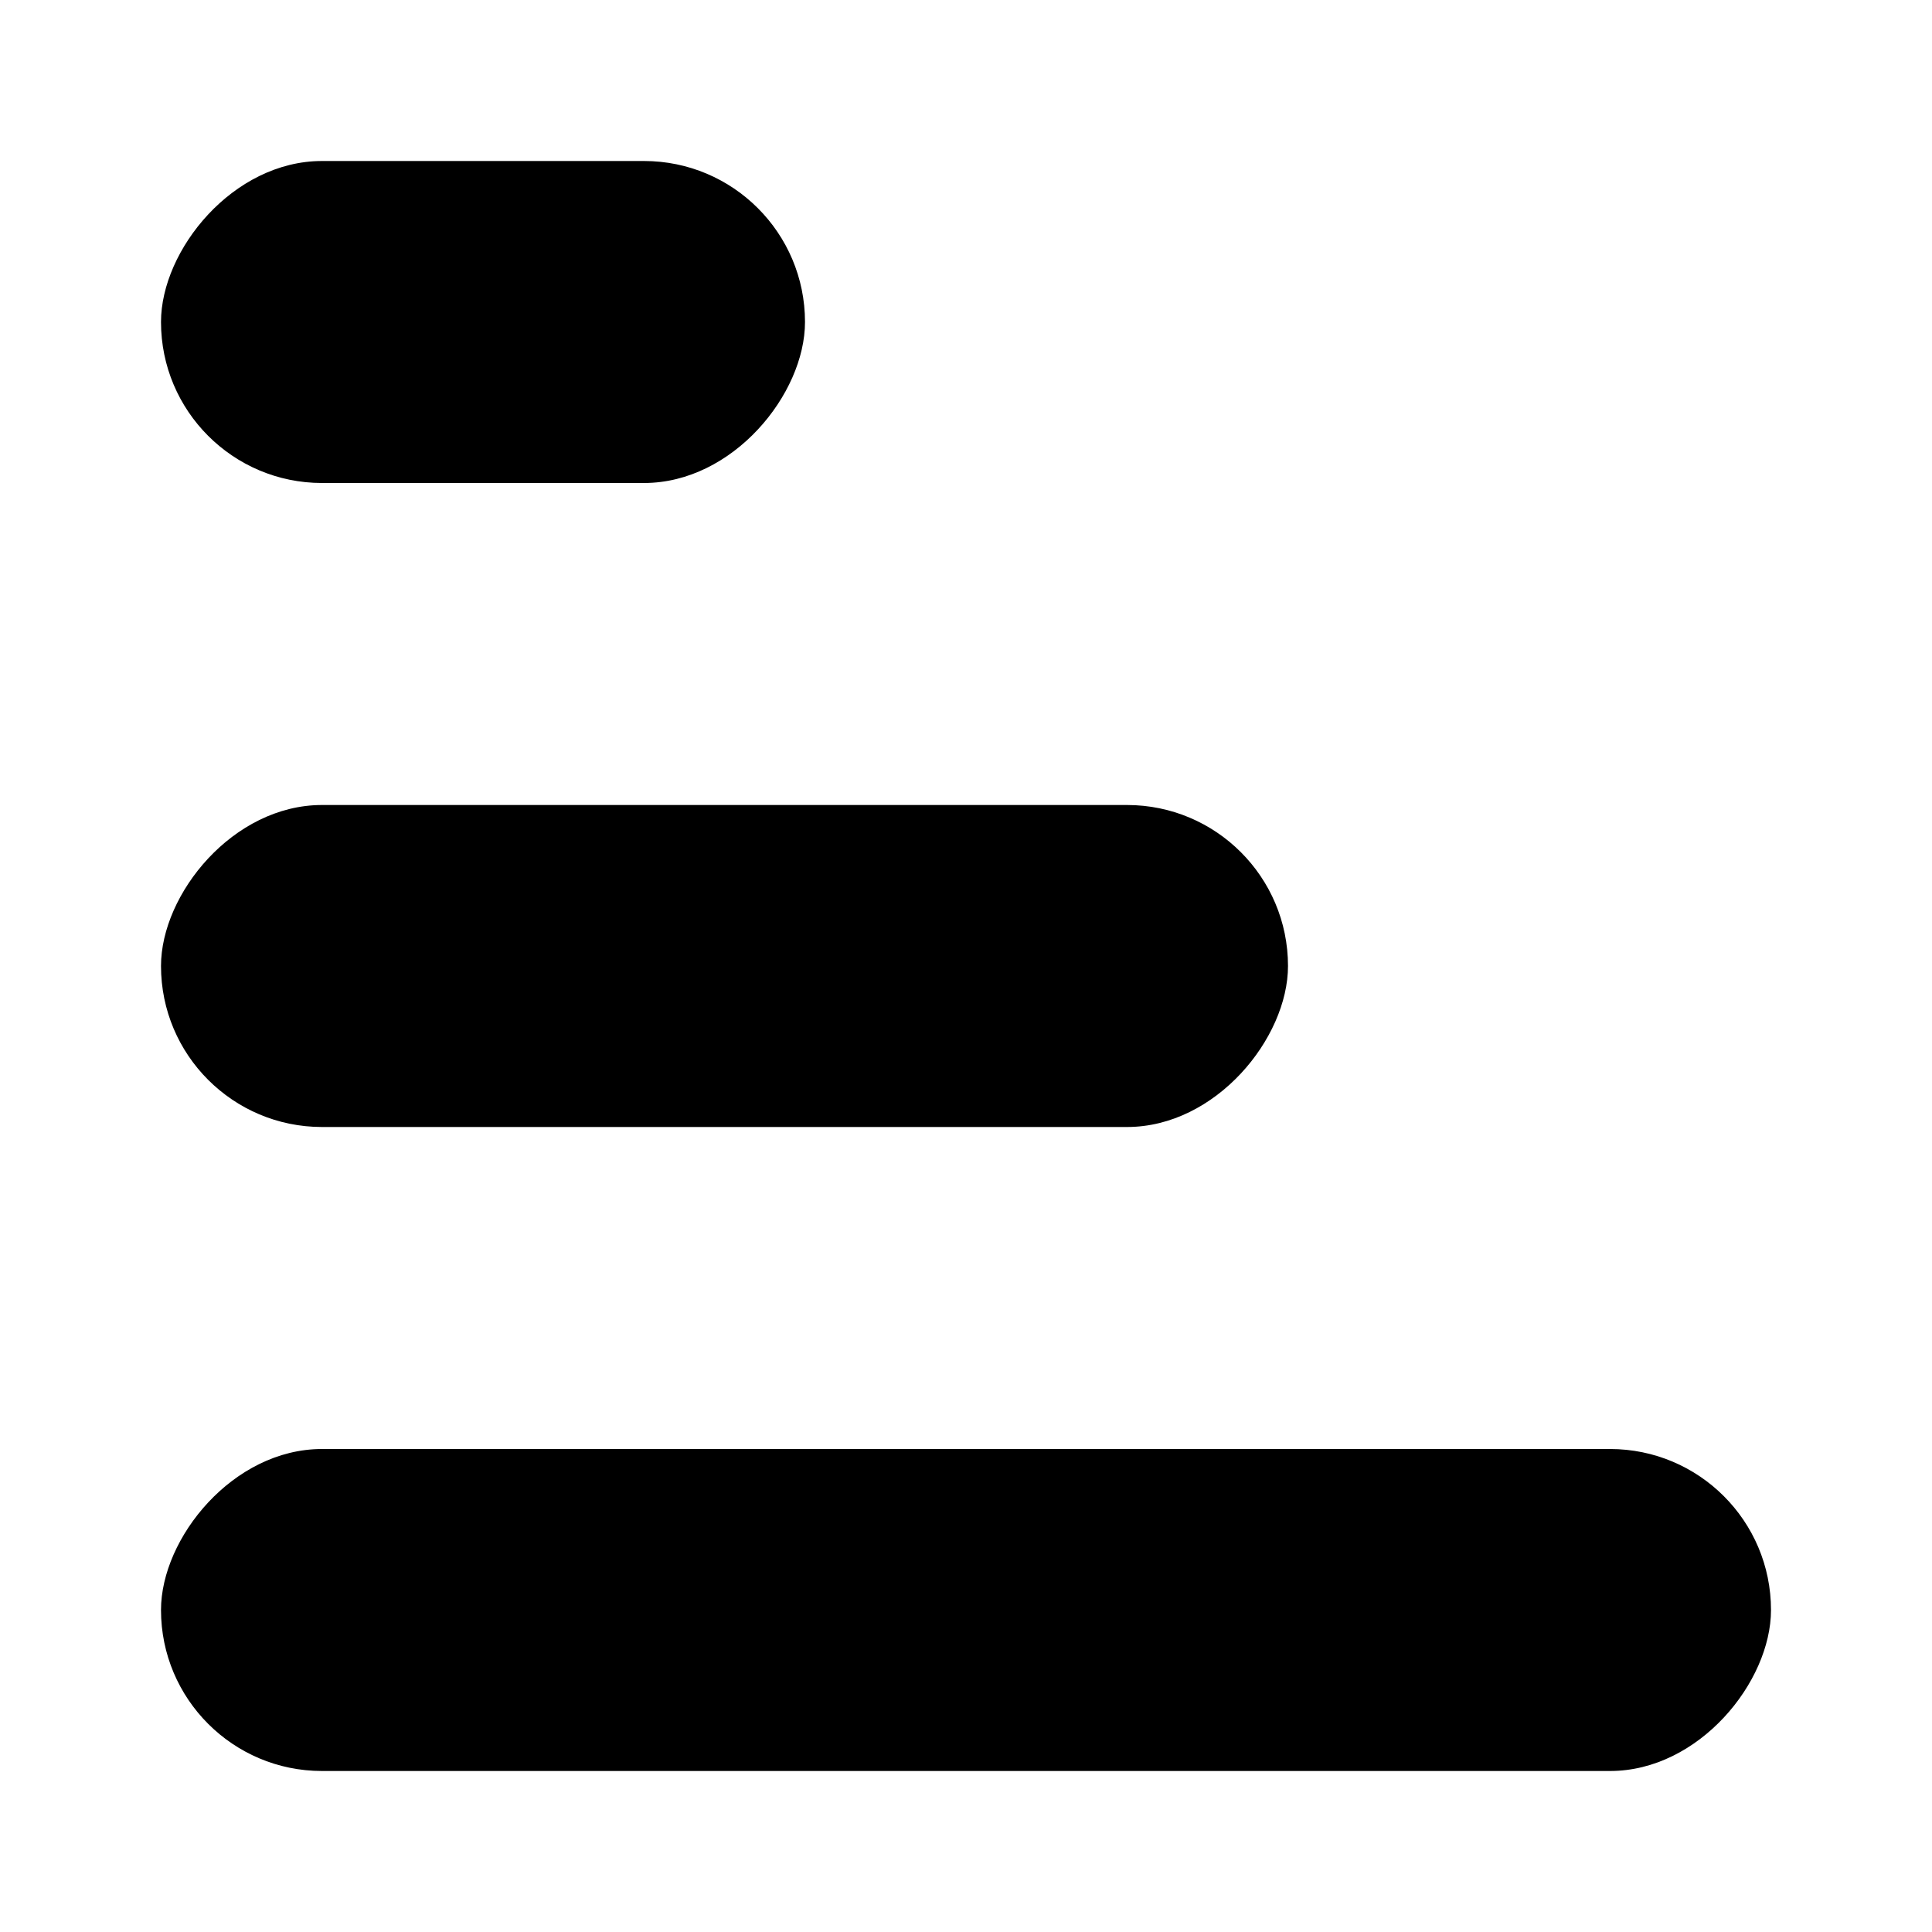 <svg width="24" height="24" fill="none" xmlns="http://www.w3.org/2000/svg"><rect width="8" height="4" rx="2" transform="matrix(1 0 0 -1 2 6)" fill="currentColor"/><rect width="14" height="4" rx="2" transform="matrix(1 0 0 -1 2 14)" fill="currentColor"/><rect width="20" height="4" rx="2" transform="matrix(1 0 0 -1 2 22)" fill="currentColor"/></svg>